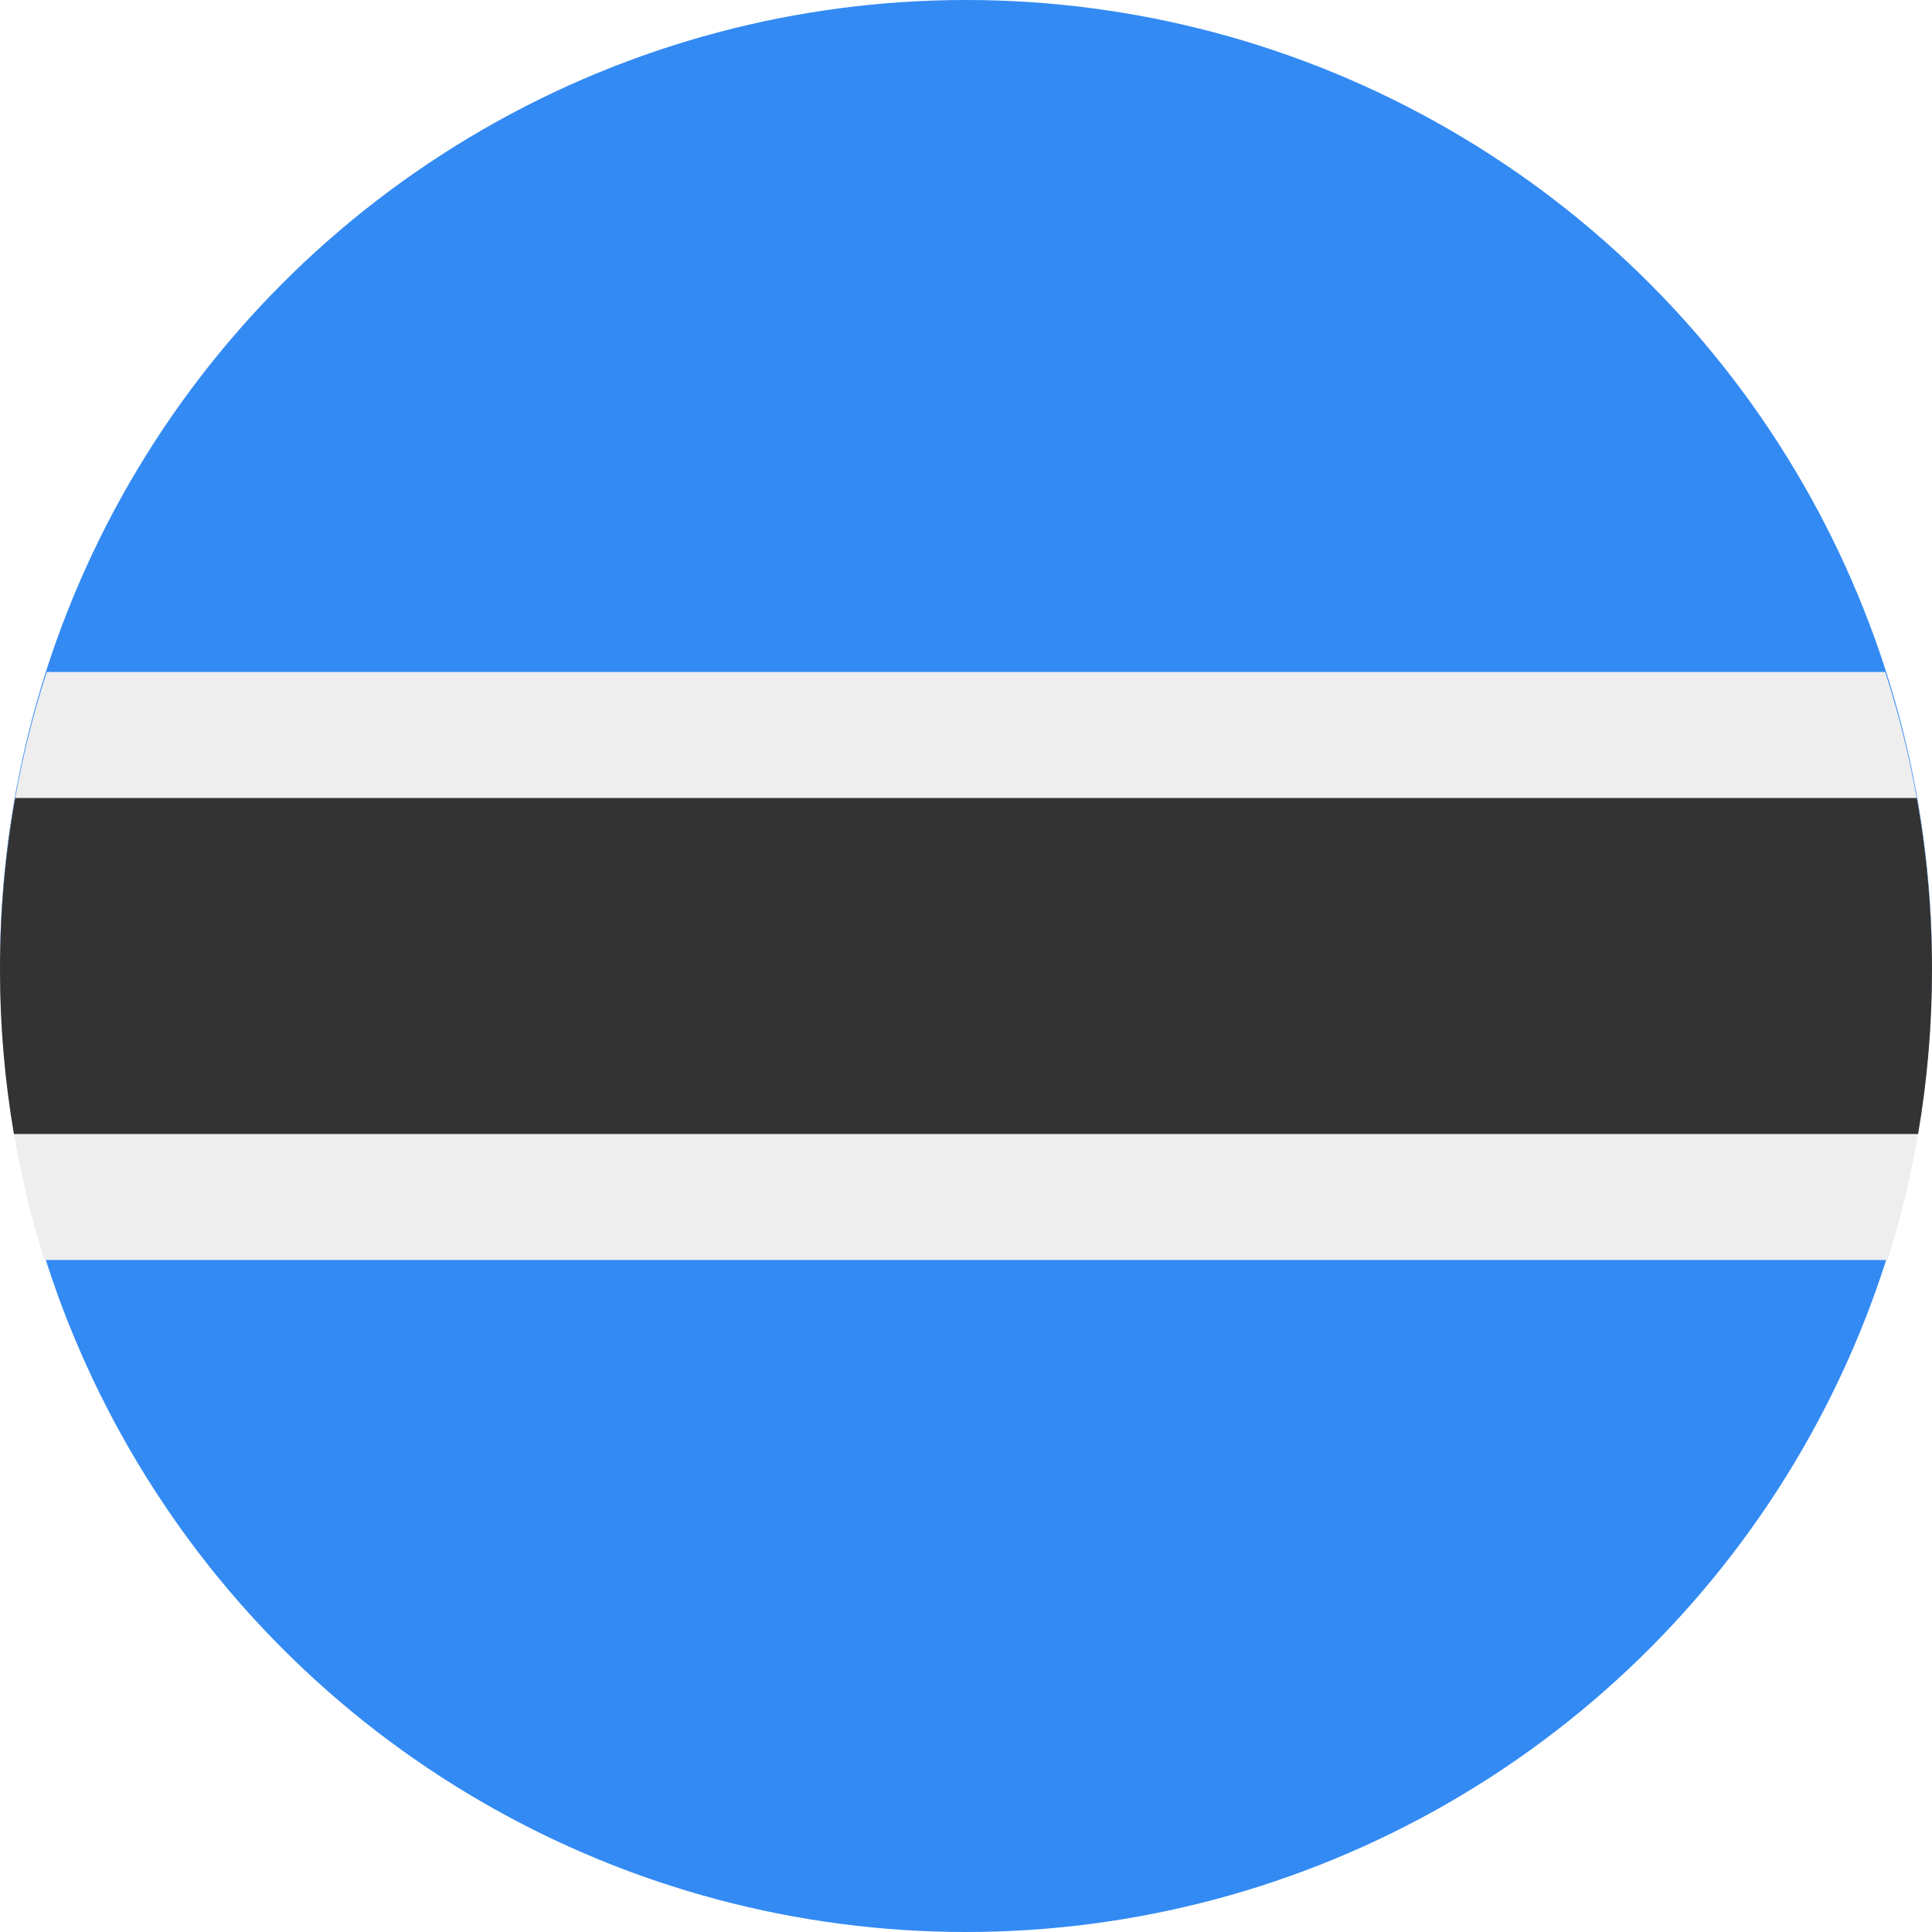 <svg width="512" height="512" viewBox="0 0 512 512" fill="none" xmlns="http://www.w3.org/2000/svg">
<circle cx="256" cy="256" r="256" fill="#338AF3"/>
<path fill-rule="evenodd" clip-rule="evenodd" d="M500.245 333.913C507.882 309.636 512 283.799 512 257C512 229.464 507.652 202.943 499.606 178.087H12.394C4.348 202.943 0 229.464 0 257C0 283.799 4.118 309.636 11.755 333.913H500.245Z" fill="#EEEEEE"/>
<path fill-rule="evenodd" clip-rule="evenodd" d="M508.315 300.523C510.738 286.378 512 271.836 512 257C512 241.464 510.616 226.251 507.965 211.478H4.035C1.384 226.251 0 241.464 0 257C0 271.836 1.262 286.378 3.685 300.523H508.315Z" fill="#333333"/>
</svg>

